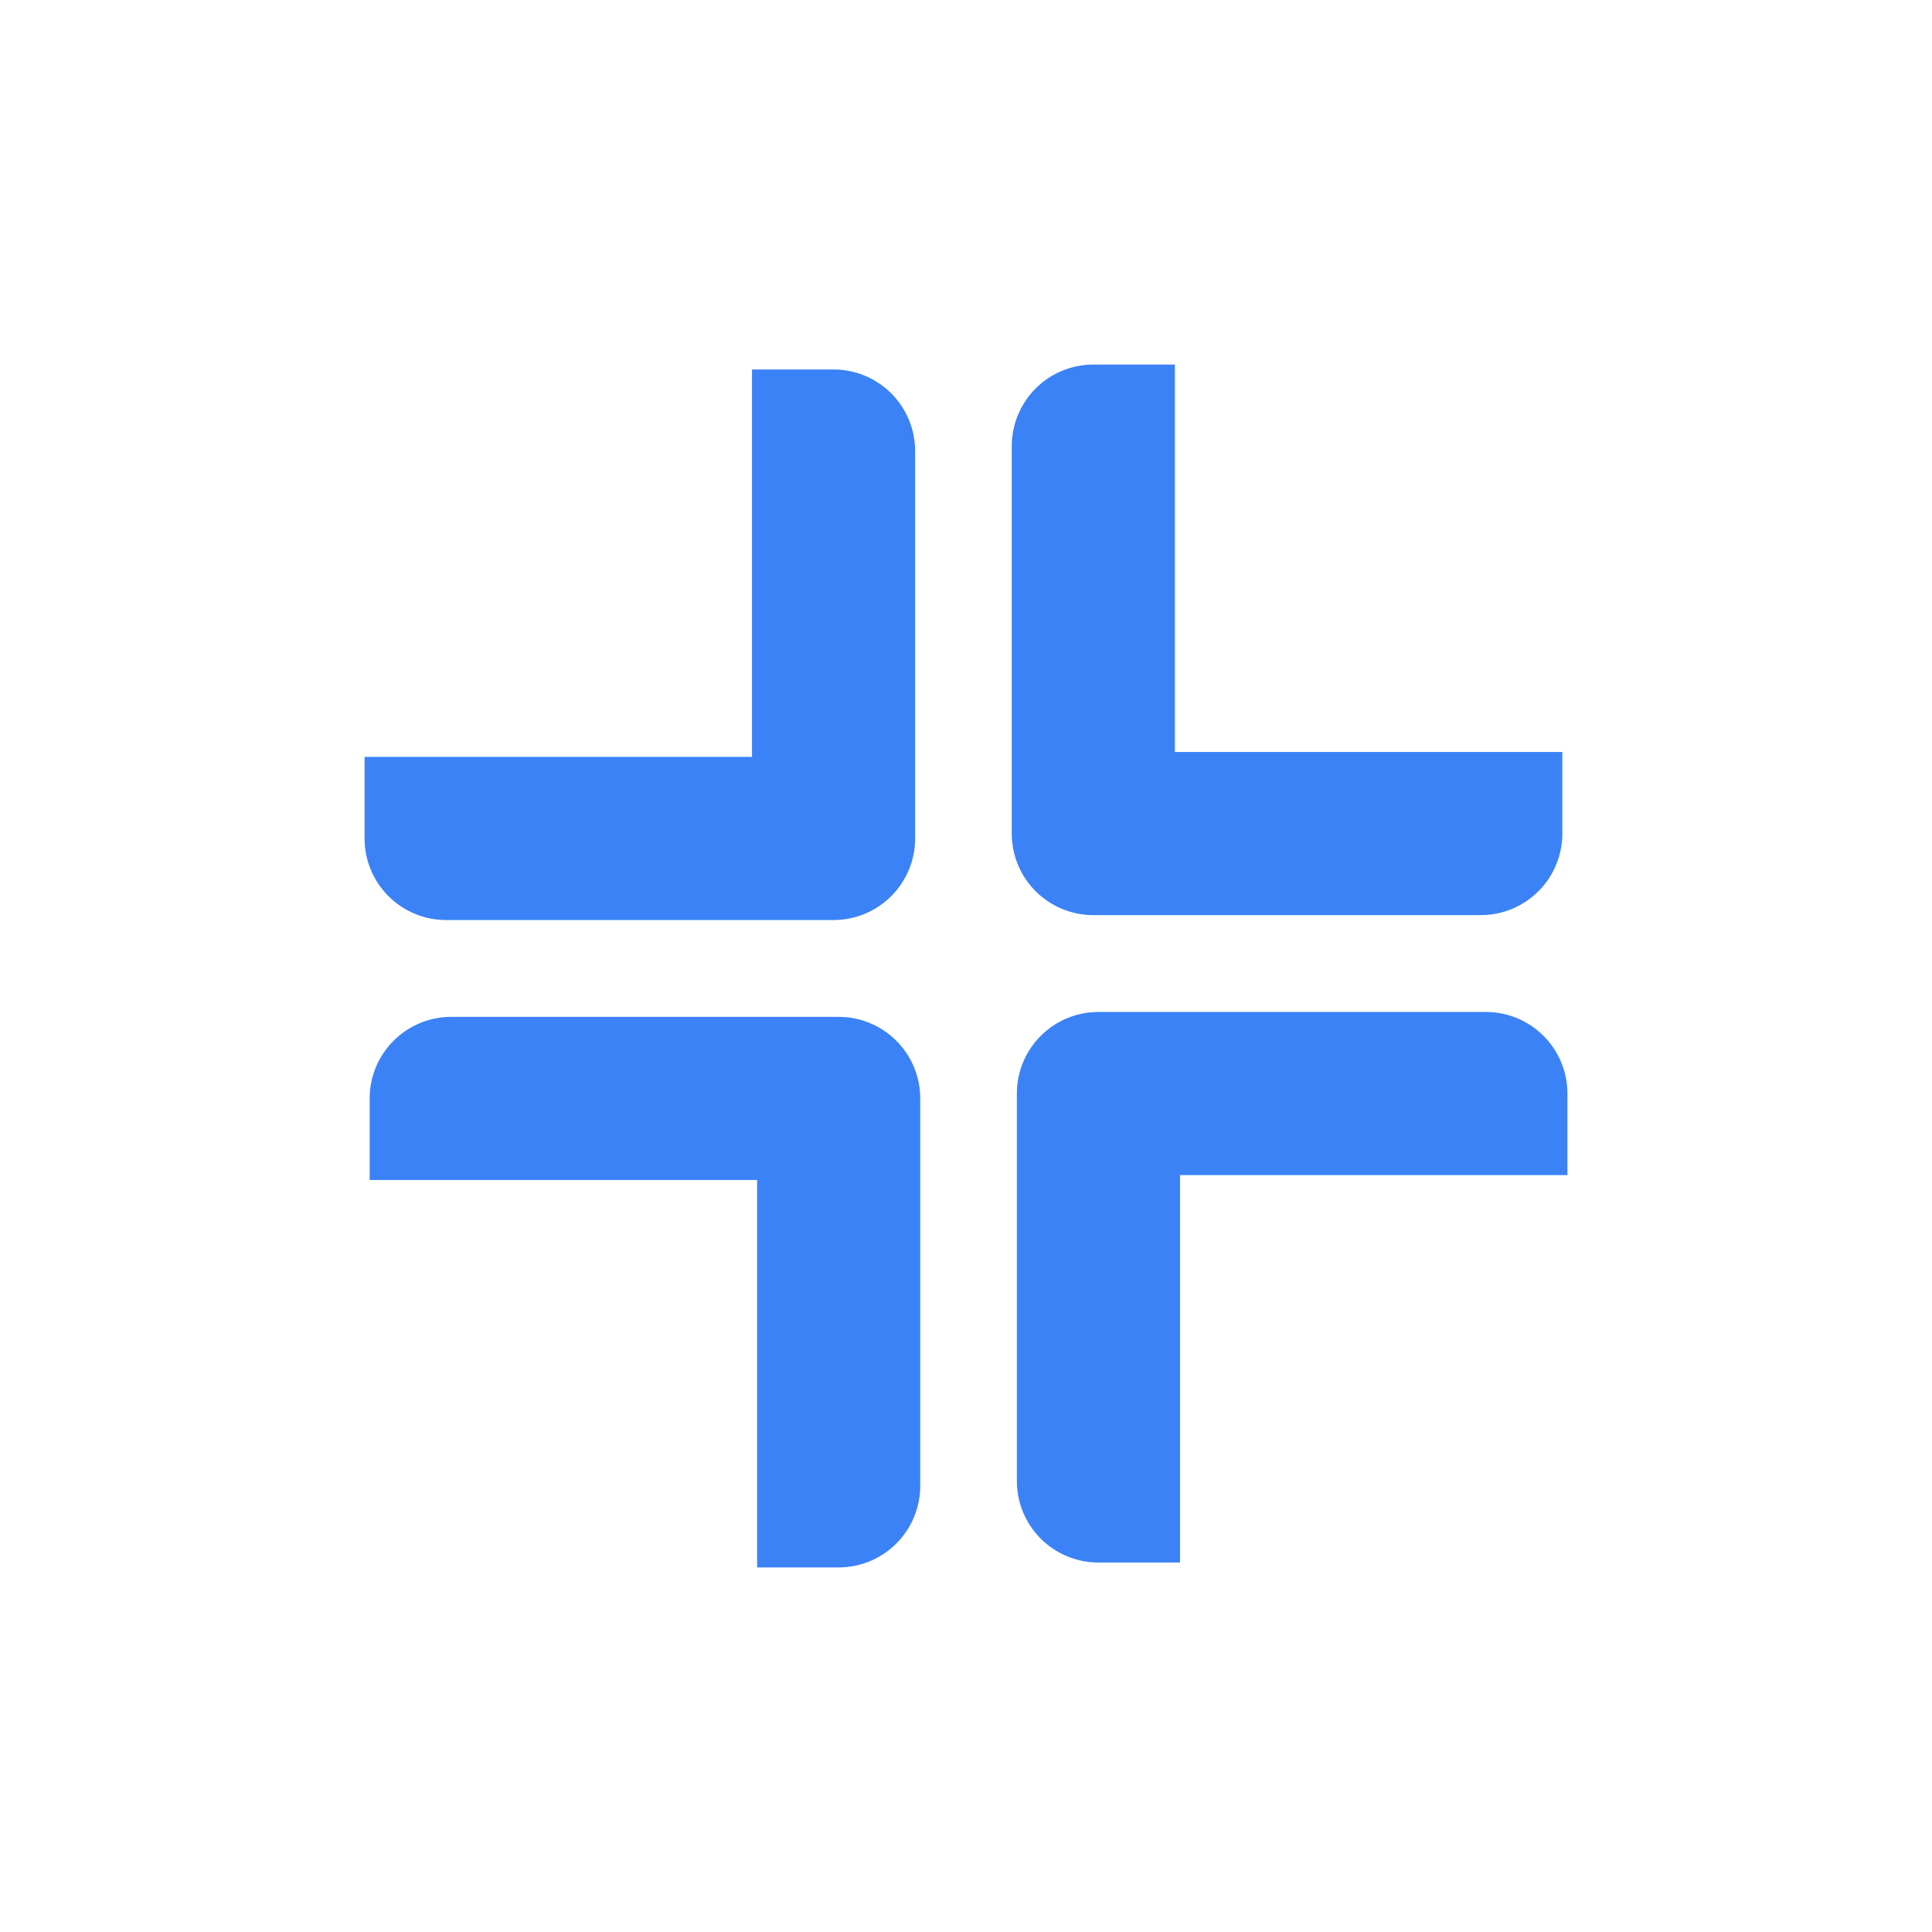 		<svg xmlns="http://www.w3.org/2000/svg" fill="#3b82f6" viewBox="0 0 94.75 94.75">
		  <defs>
			<path id="a" d="m19 76v19h4a4 4-180 004-4v-19a4 4-180 00-4-4h-19a4 4-180 00-4 4v4h19"/>
		  </defs>
		  <use href="#a" transform="translate(18.13 -18.13)"/>
		  <use href="#a" transform="rotate(180 38.31 56.44)"/>
		  <use href="#a" transform="rotate(-90 29.25 47.38)"/>
		  <use href="#a" transform="rotate(90 47.38 65.5)"/>
		</svg>

